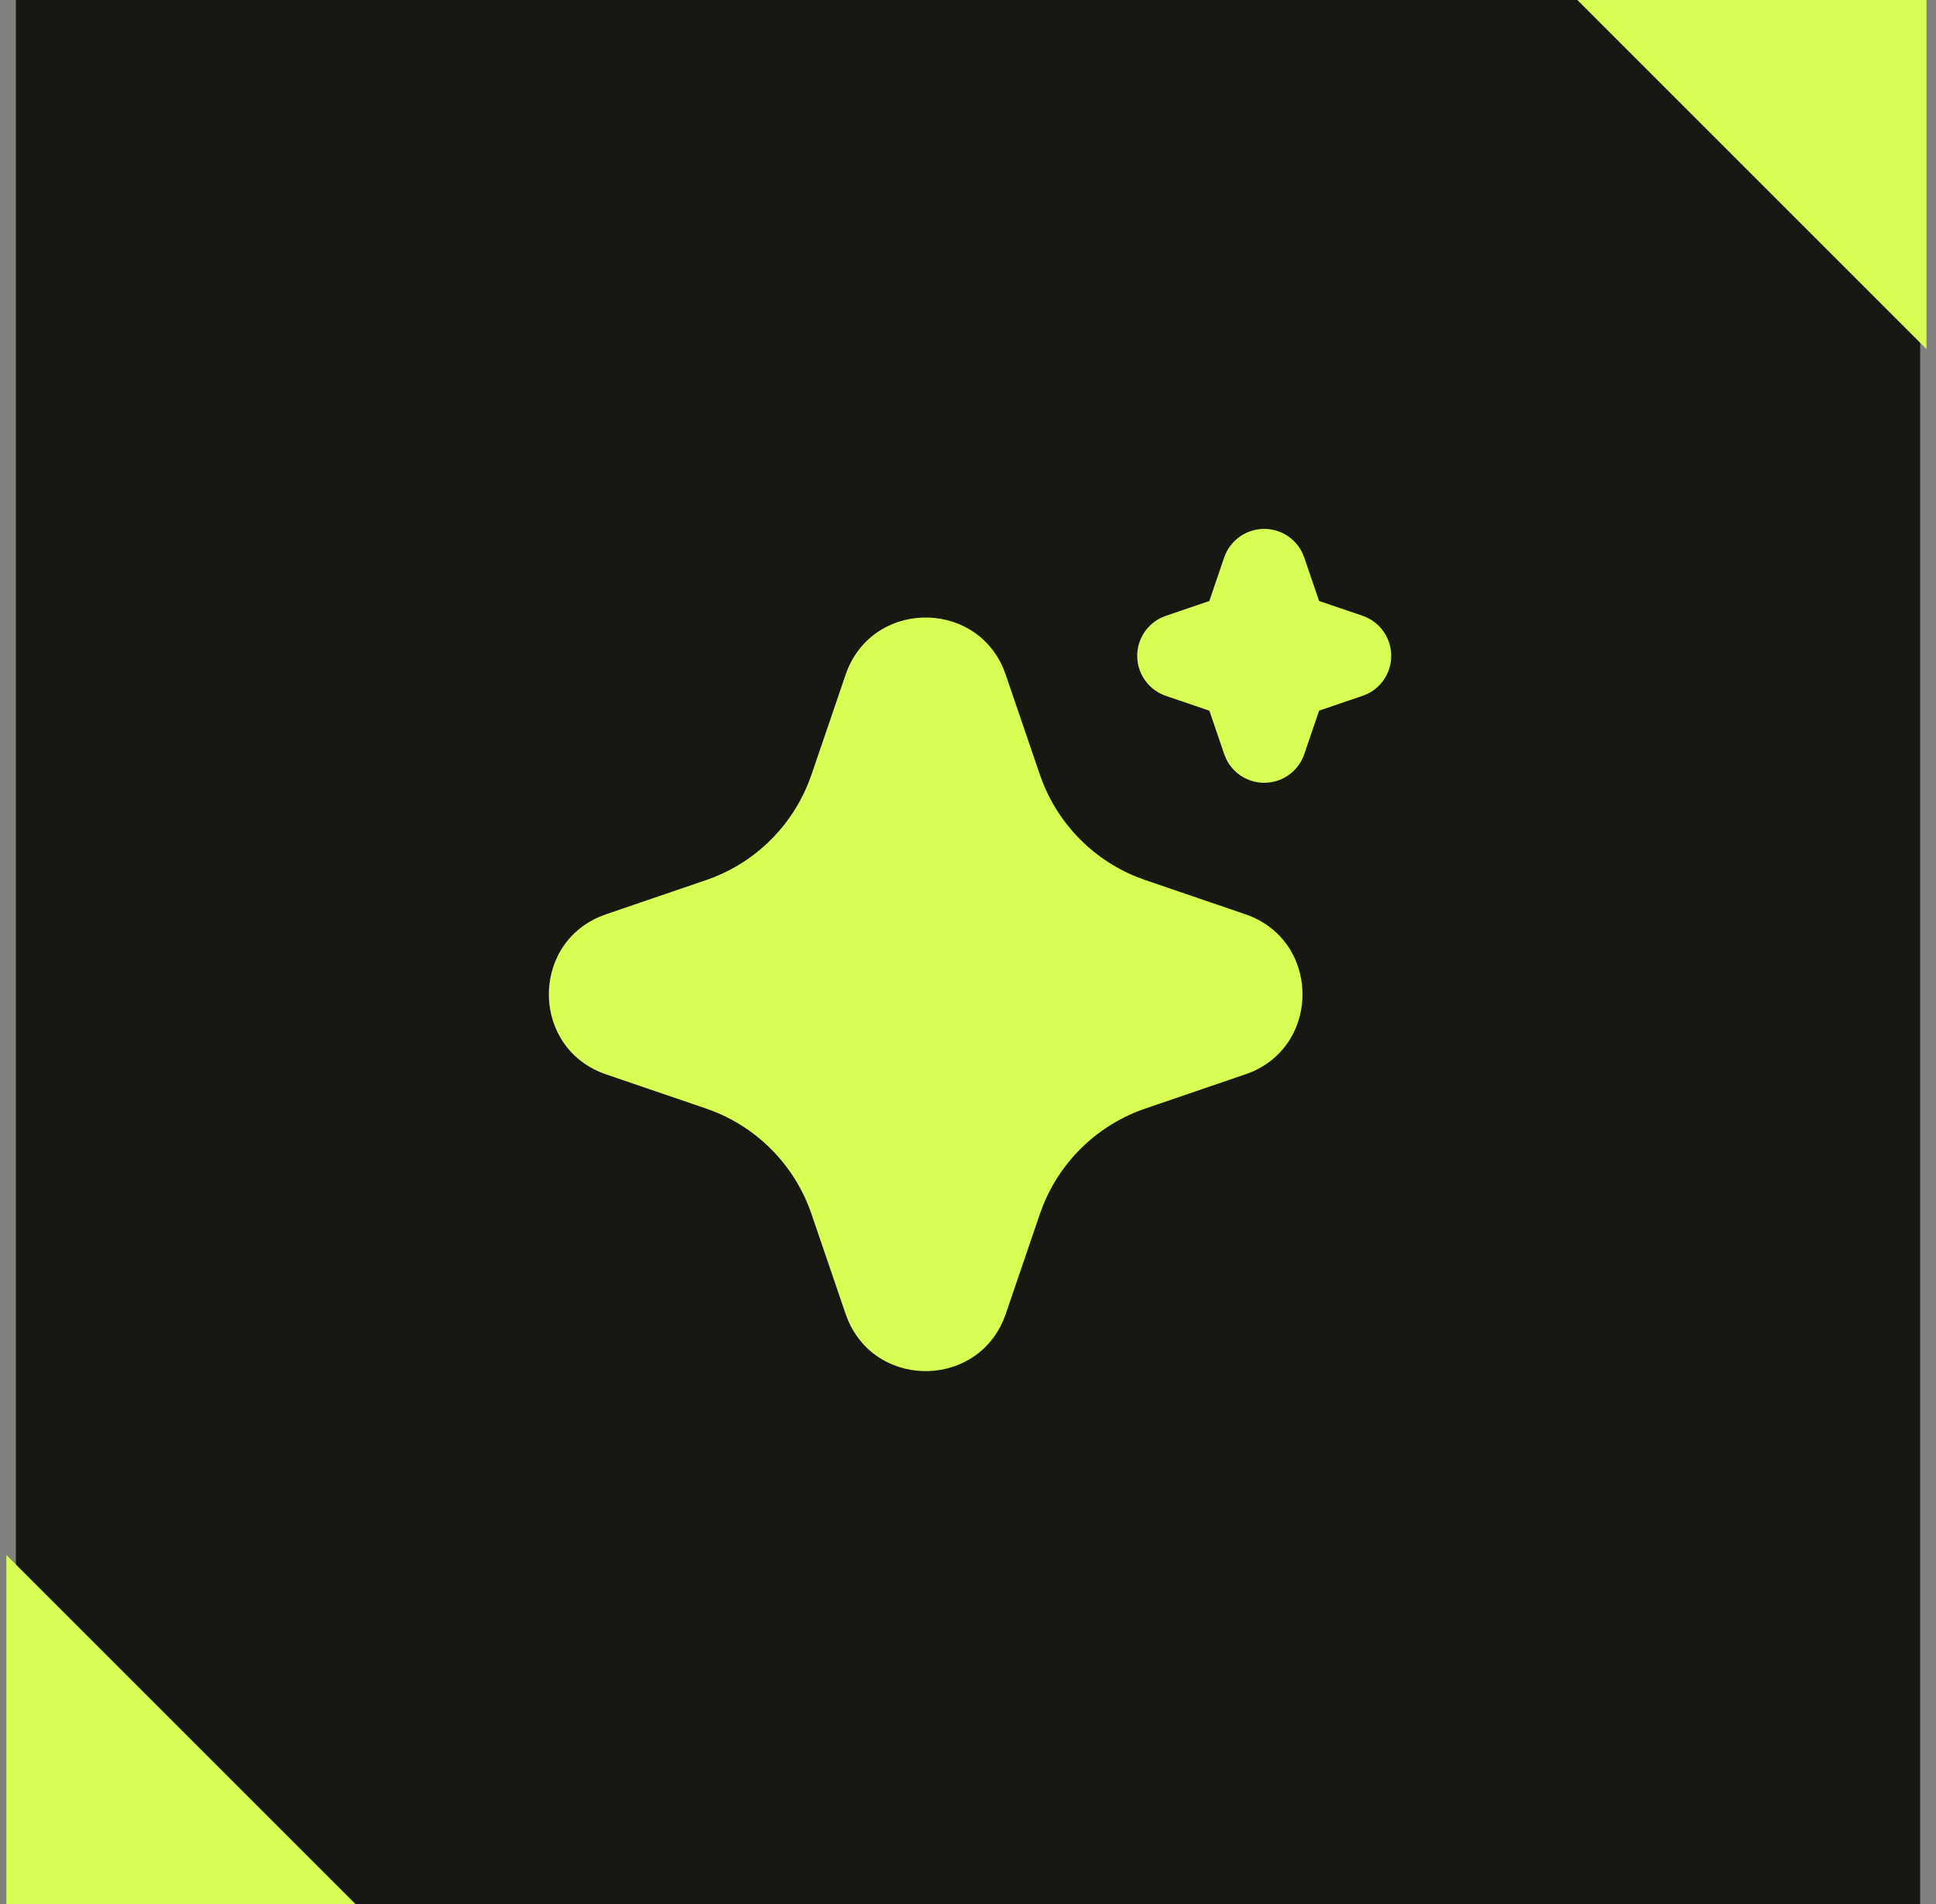 <svg width="122" height="120" viewBox="0 0 122 120" fill="none" xmlns="http://www.w3.org/2000/svg">
<rect x="0" y="0" width="122" height="120" fill="#808080" stroke="none"/>
<rect width="120" height="120" transform="translate(1)" fill="#171812"/>
<path d="M53.285 42.528C54.88 37.861 61.328 37.72 63.218 42.104L63.379 42.531L65.531 48.824C66.024 50.267 66.821 51.588 67.868 52.697C68.915 53.806 70.187 54.678 71.6 55.253L72.178 55.469L78.472 57.619C83.138 59.213 83.28 65.661 78.898 67.552L78.472 67.712L72.178 69.864C70.735 70.357 69.413 71.154 68.304 72.201C67.194 73.248 66.322 74.521 65.746 75.933L65.531 76.509L63.381 82.805C61.786 87.472 55.339 87.613 53.45 83.232L53.285 82.805L51.136 76.512C50.643 75.068 49.846 73.747 48.799 72.637C47.752 71.528 46.479 70.656 45.066 70.08L44.49 69.864L38.197 67.715C33.528 66.12 33.386 59.672 37.77 57.784L38.197 57.619L44.49 55.469C45.934 54.976 47.255 54.179 48.364 53.132C49.473 52.085 50.344 50.812 50.92 49.4L51.136 48.824L53.285 42.528ZM79.666 33.333C80.165 33.333 80.654 33.473 81.078 33.737C81.501 34.001 81.842 34.379 82.061 34.827L82.189 35.139L83.123 37.875L85.861 38.808C86.361 38.978 86.799 39.292 87.12 39.712C87.442 40.131 87.631 40.636 87.665 41.163C87.698 41.69 87.575 42.215 87.31 42.672C87.045 43.128 86.65 43.496 86.176 43.728L85.861 43.856L83.125 44.789L82.192 47.528C82.022 48.028 81.707 48.466 81.288 48.787C80.868 49.108 80.363 49.297 79.836 49.33C79.309 49.363 78.784 49.24 78.328 48.974C77.871 48.709 77.504 48.314 77.272 47.84L77.144 47.528L76.21 44.792L73.472 43.859C72.972 43.689 72.534 43.374 72.213 42.955C71.891 42.536 71.702 42.031 71.668 41.504C71.635 40.977 71.758 40.452 72.023 39.995C72.288 39.539 72.683 39.171 73.157 38.939L73.472 38.811L76.208 37.877L77.141 35.139C77.321 34.612 77.661 34.154 78.114 33.831C78.567 33.507 79.11 33.333 79.666 33.333Z" fill="#D8FE53"/>
<path d="M22.4 120L0.4 98L0.4 120L22.4 120Z" fill="#D8FE53"/>
<path d="M99.4 0L121.4 22L121.4 -3.8466e-06L99.4 0Z" fill="#D8FE53"/>
</svg>

